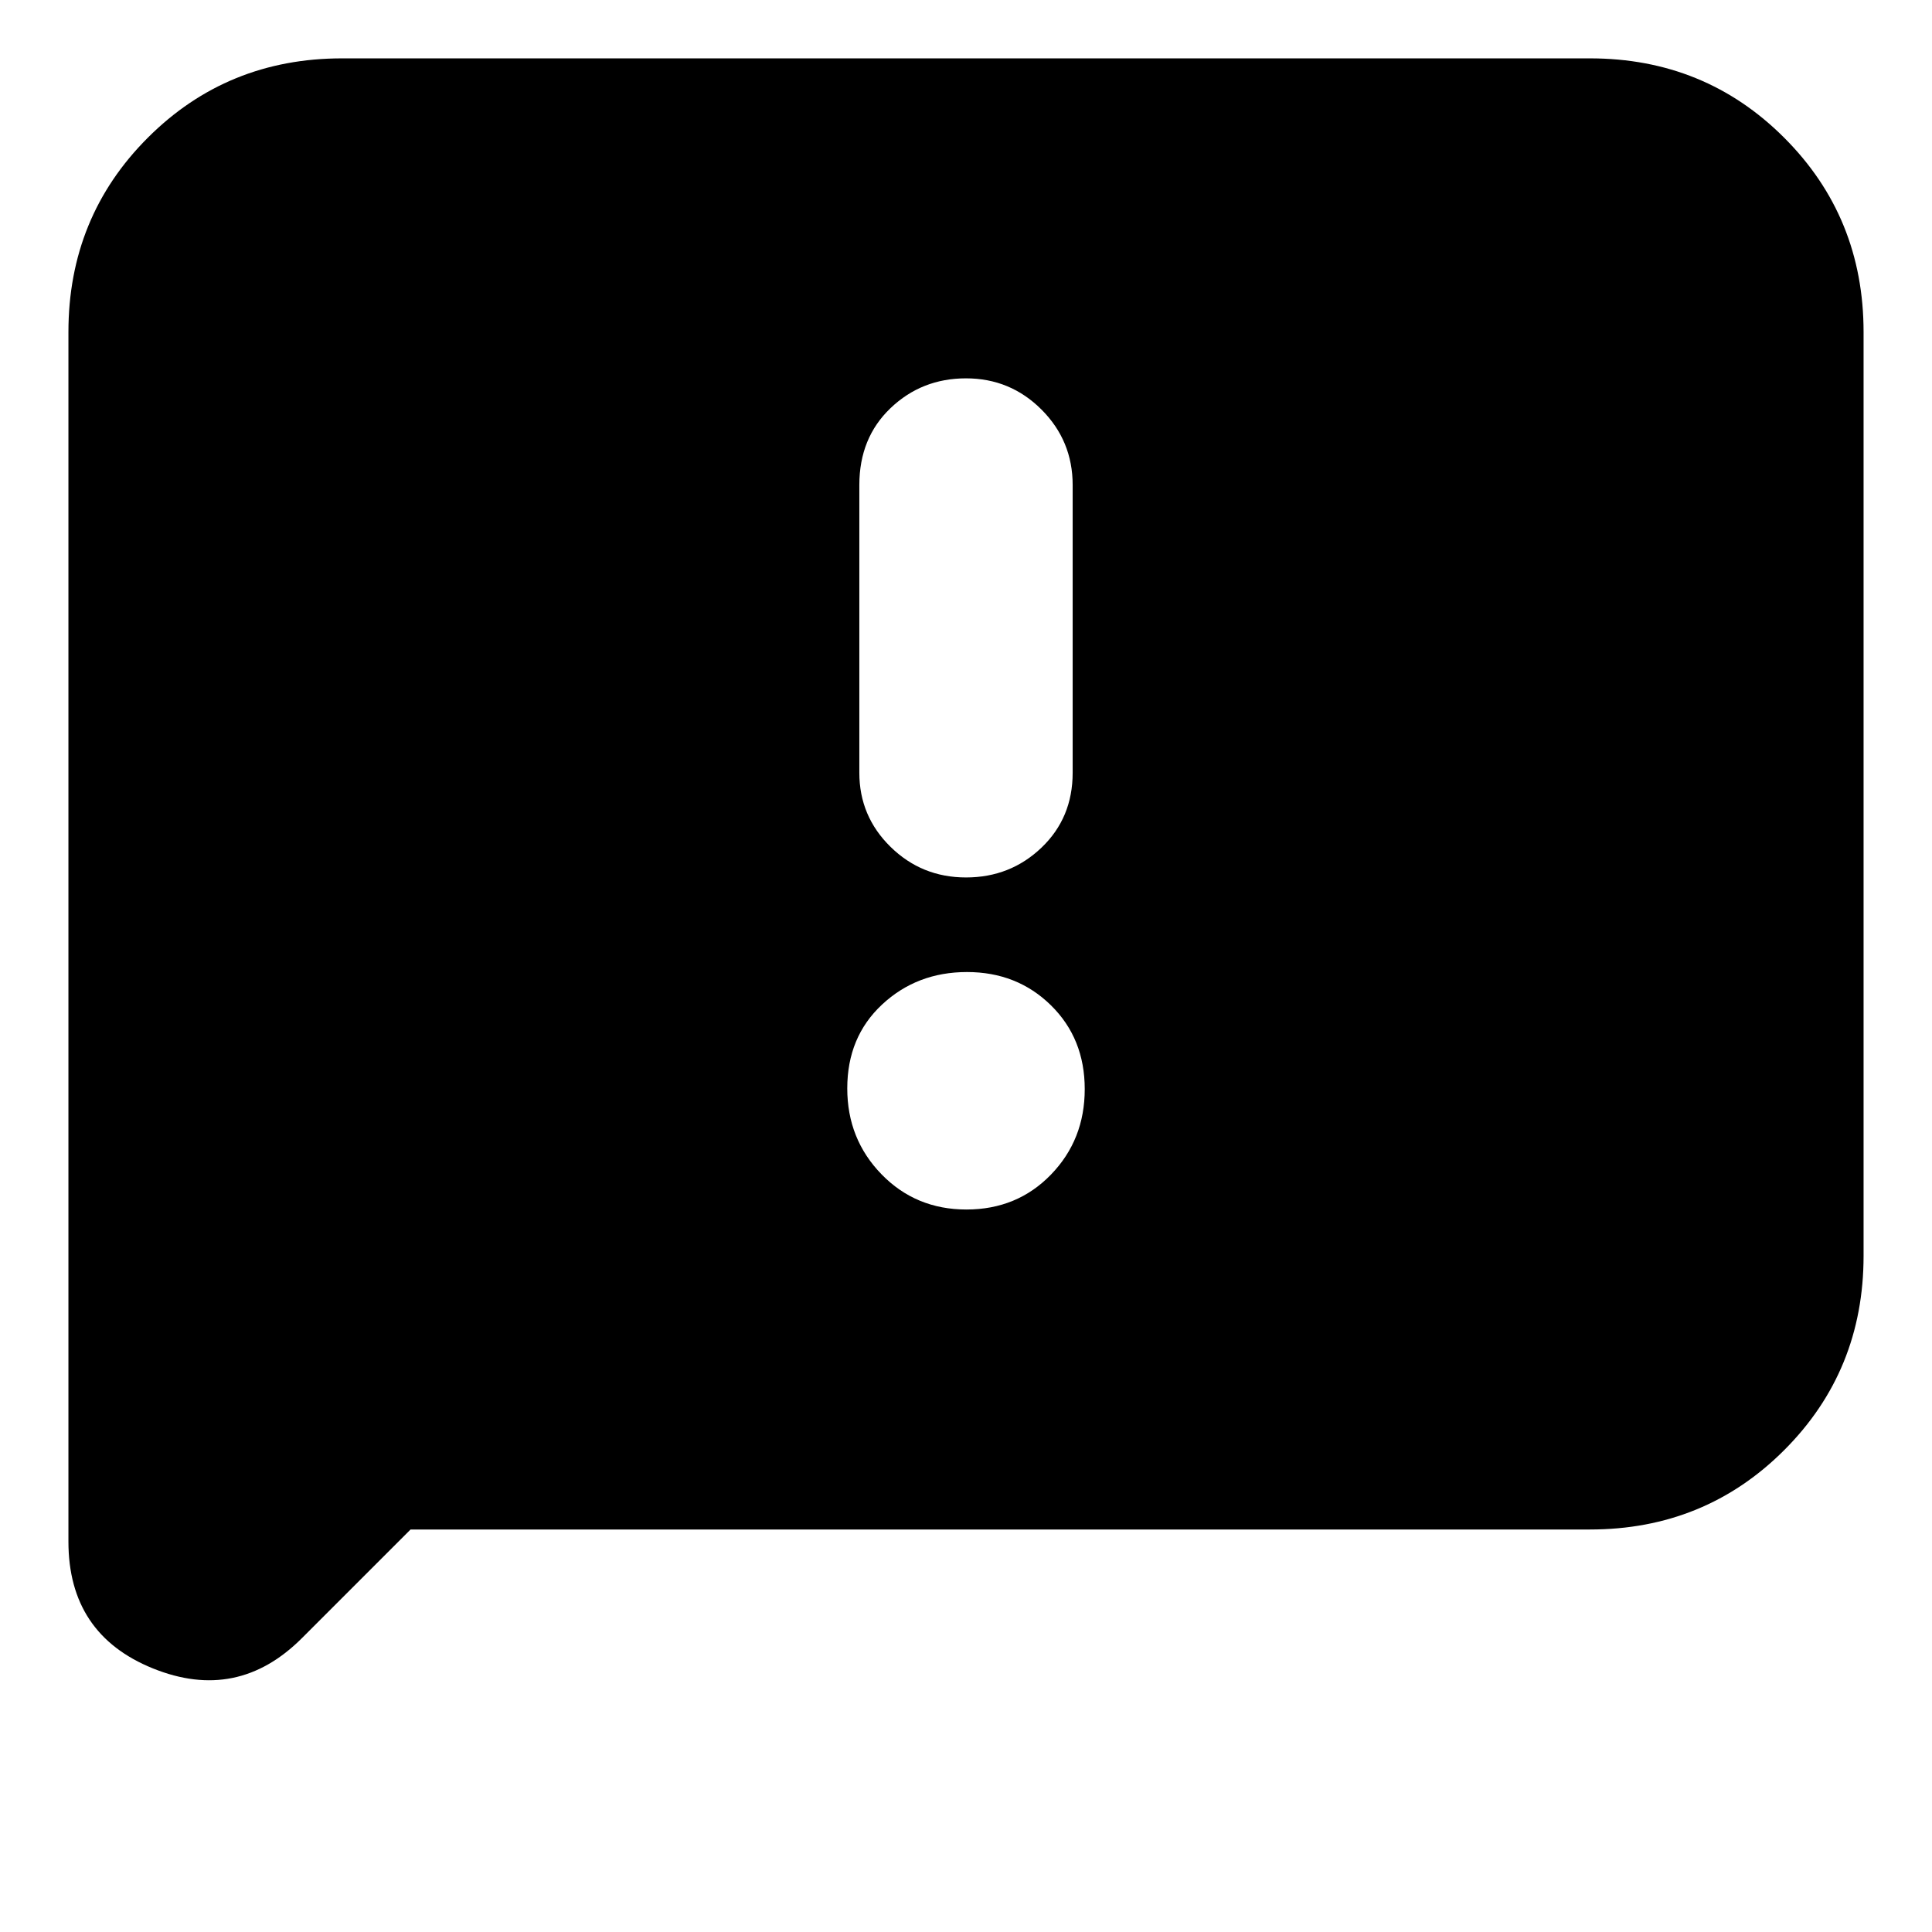 <svg xmlns="http://www.w3.org/2000/svg" height="24" viewBox="0 -960 960 960" width="24"><path d="m204-200-54 54q-32 32-74 15.03T34-194v-601q0-57.13 39.44-96.56Q112.88-931 170-931h620q57.13 0 96.56 39.44Q926-852.13 926-795v459q0 57.12-39.44 96.56Q847.13-200 790-200H204Zm276.21-159q25.17 0 41.98-17.32Q539-393.65 539-418.82q0-25.18-16.82-41.68T480.49-477q-24.86 0-42.18 16.14Q421-444.73 421-419.18q0 25.18 17.02 42.68 17.03 17.5 42.19 17.5ZM480-524q22 0 37.5-14.8T533-576v-143q0-22-15.5-37.5T480-772q-22 0-37.5 14.8T427-719v143q0 21.58 15.5 36.79T480-524Z"/></svg>